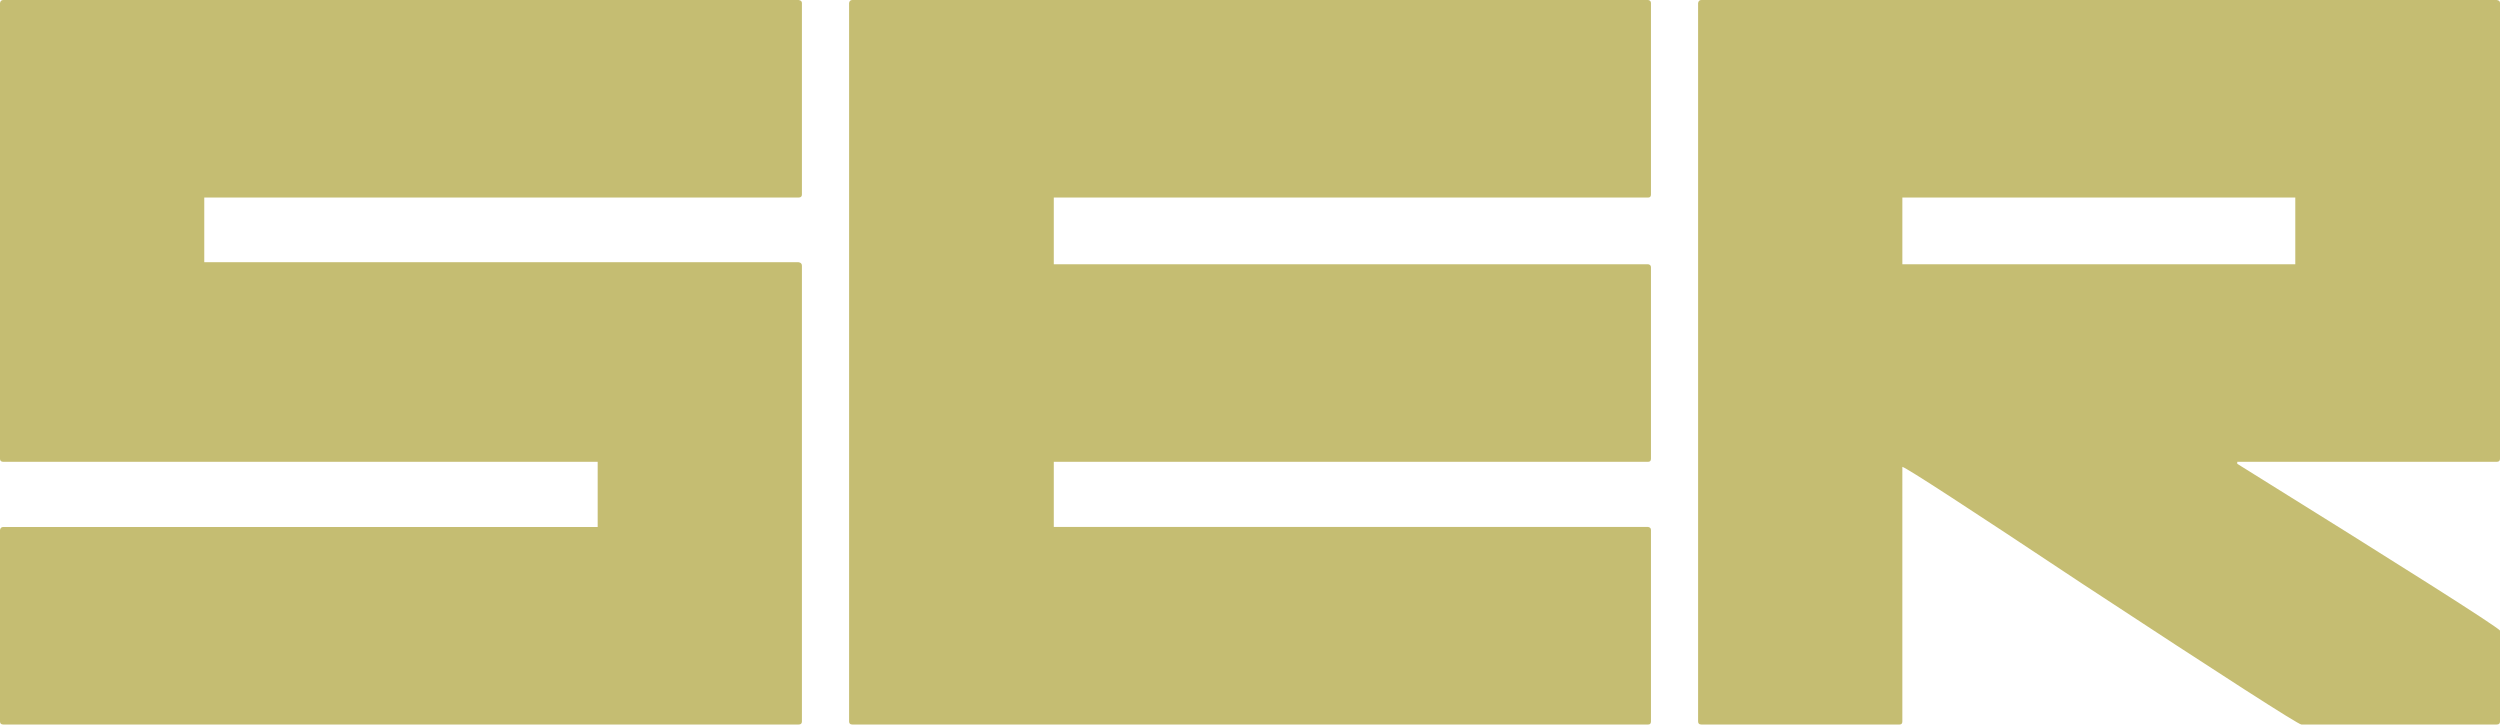 <?xml version="1.0" encoding="utf-8"?>
<!-- Generator: Adobe Illustrator 16.0.0, SVG Export Plug-In . SVG Version: 6.00 Build 0)  -->
<!DOCTYPE svg PUBLIC "-//W3C//DTD SVG 1.1//EN" "http://www.w3.org/Graphics/SVG/1.1/DTD/svg11.dtd">
<svg version="1.1" id="Camada_1" xmlns="http://www.w3.org/2000/svg" xmlns:xlink="http://www.w3.org/1999/xlink" x="0px" y="0px"
	 width="330.245px" height="95.708px" viewBox="0 0 330.245 95.708" enable-background="new 0 0 330.245 95.708"
	 xml:space="preserve">
<path fill="#C5BD72" d="M105.493,0c0.29,0.042,0.438,0.178,0.438,0.399v25.297c0,0.268-0.147,0.399-0.438,0.399h-78.51v8.545h78.51
	c0.29,0.044,0.438,0.196,0.438,0.466V95.31c0,0.266-0.147,0.398-0.438,0.398H0.441C0.147,95.708,0,95.575,0,95.31V70.013
	c0.047-0.267,0.191-0.4,0.441-0.4h78.51v-8.608H0.441C0.147,61.004,0,60.87,0,60.601V0.399C0.047,0.135,0.191,0,0.441,0H105.493z"/>
<path fill="#C5BD72" d="M112.163,0.399C112.202,0.135,112.348,0,112.596,0H217.72c0.241,0.042,0.369,0.178,0.369,0.399v25.297
	c0,0.268-0.128,0.399-0.369,0.399h-78.517v8.813h78.517c0.241,0.043,0.369,0.173,0.369,0.398v25.294c0,0.27-0.128,0.403-0.369,0.403
	h-78.517v8.608h78.517c0.241,0.042,0.369,0.178,0.369,0.4V95.31c0,0.266-0.128,0.398-0.369,0.398H112.596
	c-0.285,0-0.433-0.133-0.433-0.398V0.399z"/>
<path fill="#C5BD72" d="M224.316,0.399C224.361,0.135,224.511,0,224.752,0h105.056c0.296,0.042,0.438,0.178,0.438,0.399v60.202
	c0,0.27-0.142,0.403-0.438,0.403h-34.269v0.266c22.387,13.926,33.964,21.268,34.706,22.024V95.31c0,0.266-0.142,0.398-0.438,0.398
	h-25.796c-0.413,0-10.073-6.206-28.977-18.62c-15.198-10.1-23.11-15.241-23.737-15.42V95.31c0,0.266-0.127,0.398-0.368,0.398
	h-26.178c-0.287,0-0.436-0.133-0.436-0.398V0.399z M251.298,34.908h51.905v-8.813h-51.905V34.908z"/>
</svg>
